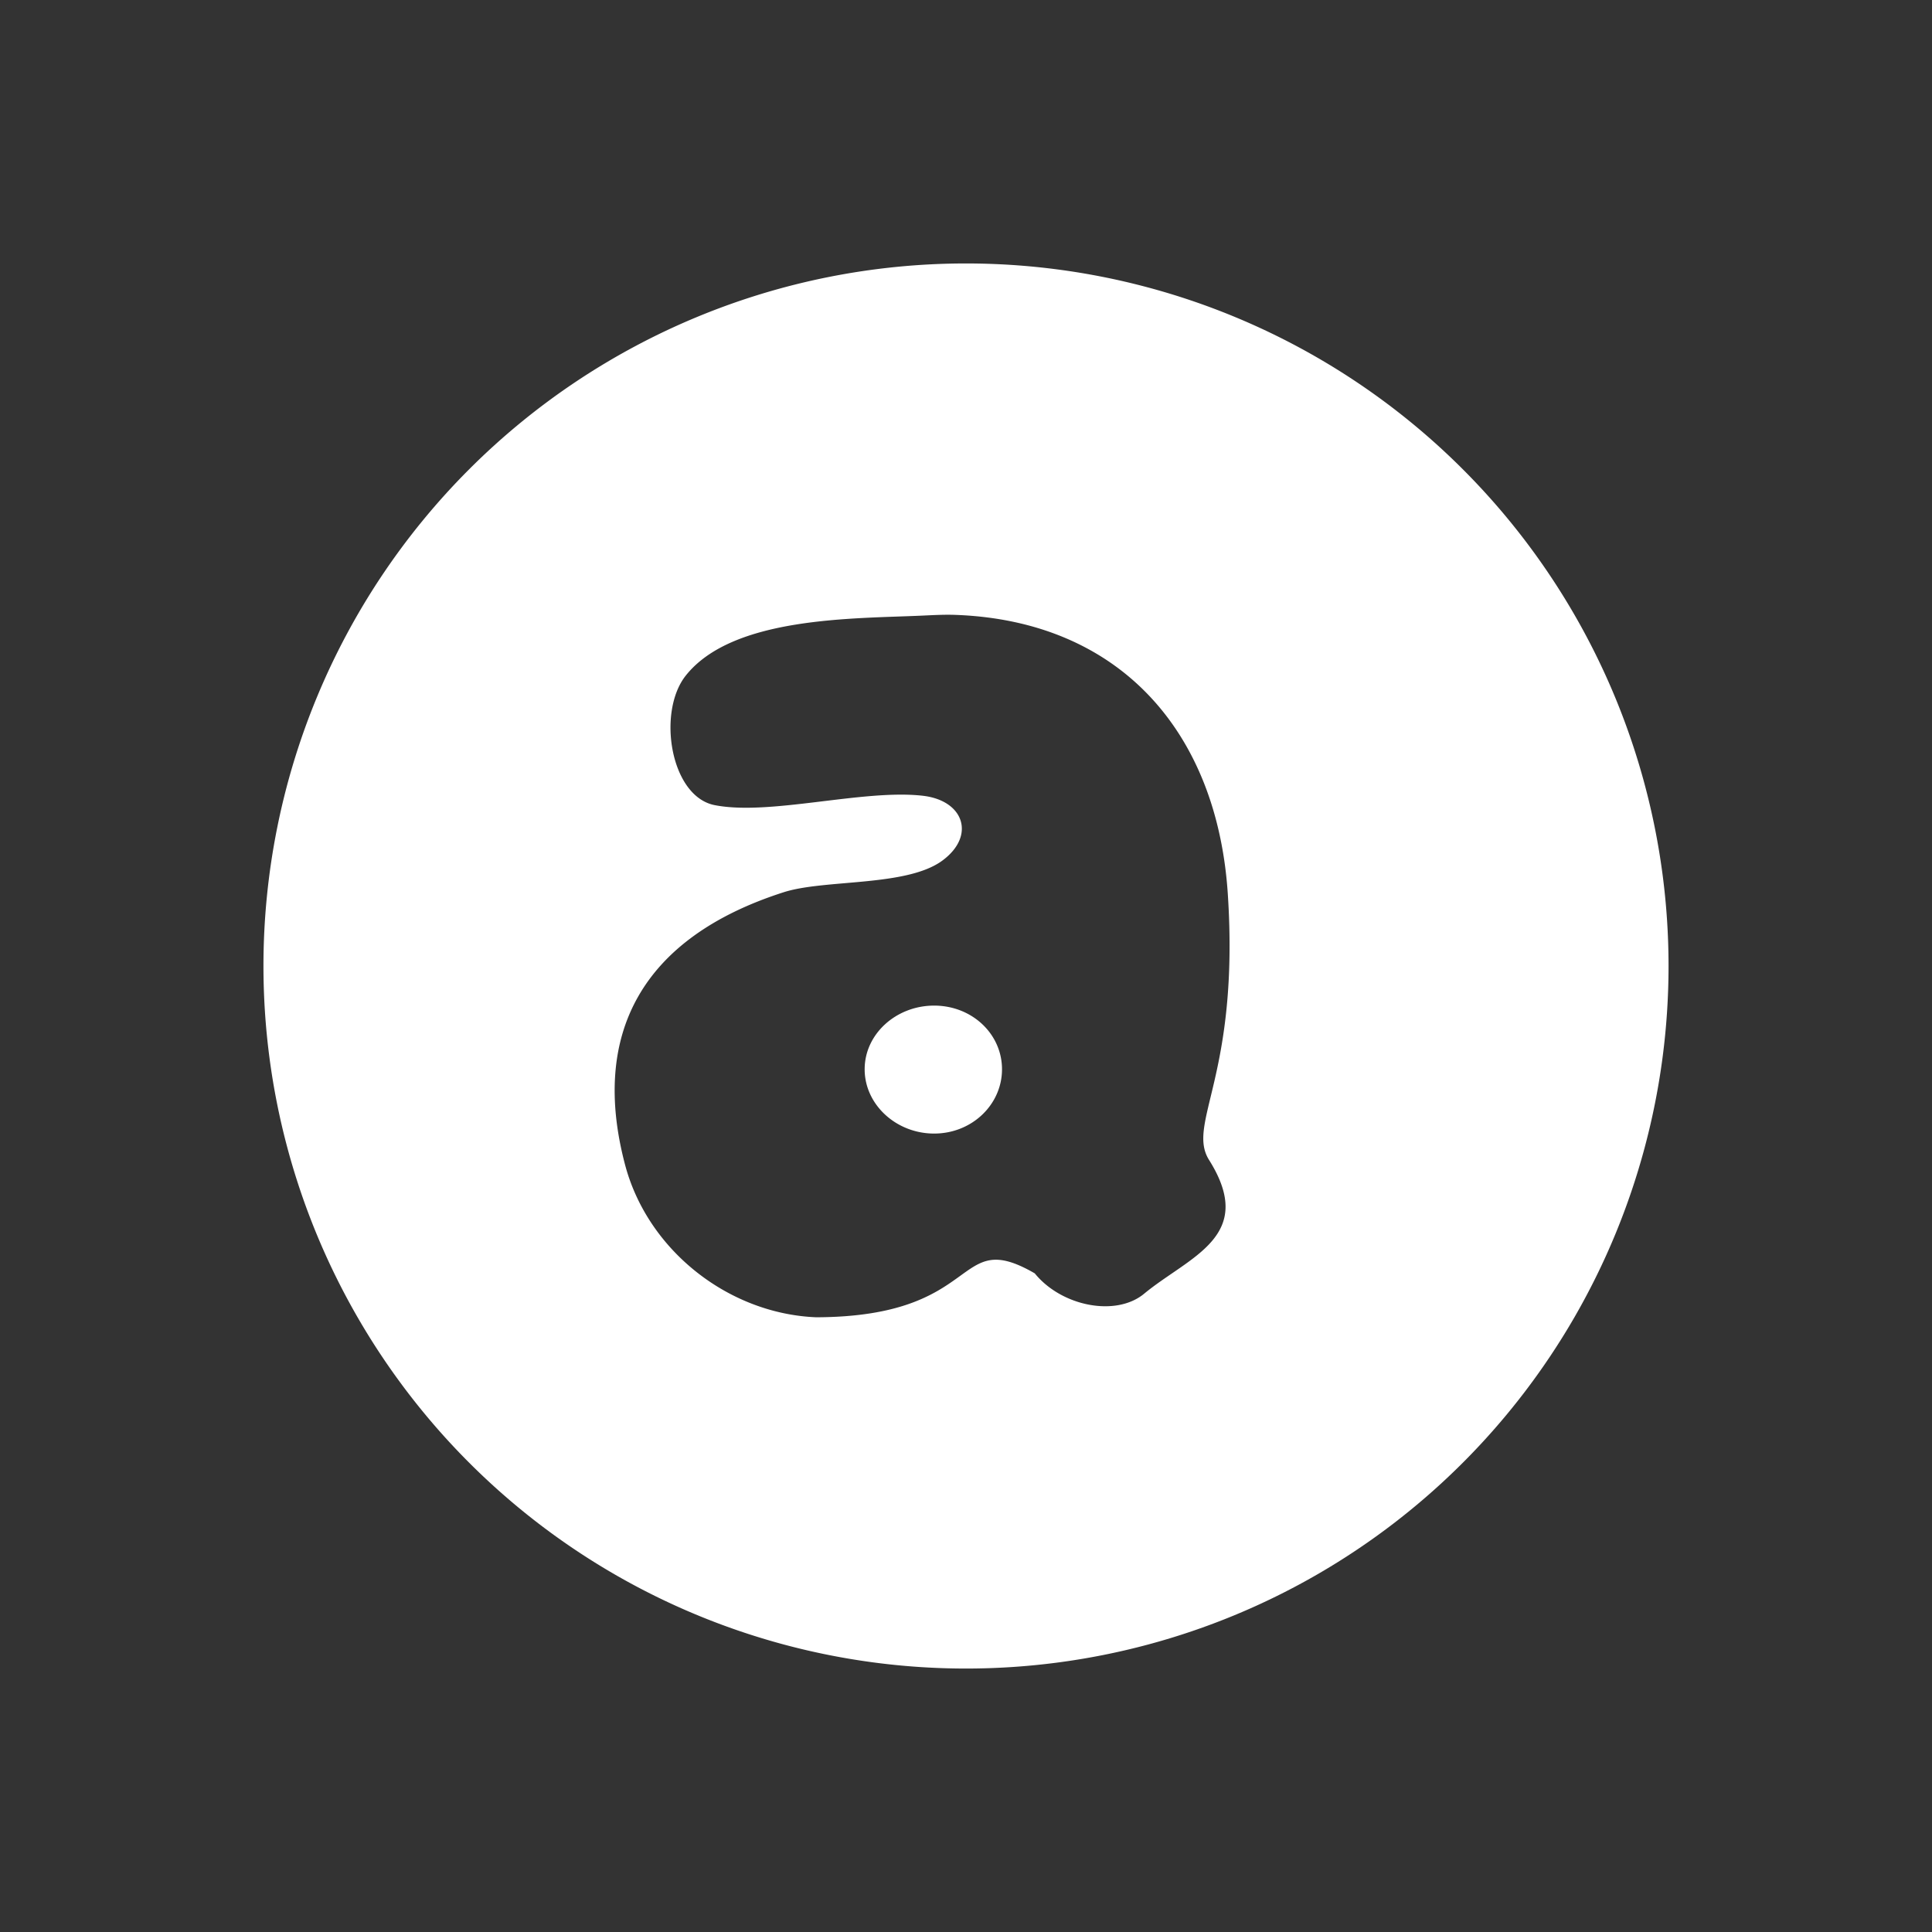 <?xml version="1.0" encoding="UTF-8" standalone="no"?>
<svg xmlns:dc="http://purl.org/dc/elements/1.1/" xmlns:cc="http://creativecommons.org/ns#" xmlns:rdf="http://www.w3.org/1999/02/22-rdf-syntax-ns#" xmlns:svg="http://www.w3.org/2000/svg" xmlns="http://www.w3.org/2000/svg" version="1.0" width="22" height="22" id="svg2817">
    <rect width="100%" height="100%" fill="#333333" stroke="none"/>
    <path id="path4877" d="m 11,3 a 8,8 0 0 0 -8,8 8,8 0 0 0 8,8 8,8 0 0 0 8,-8 8,8 0 0 0 -8,-8 z m -0.115,4.002 0.002,0 c 1.867,0.071 2.972,1.333 3.094,3.174 0.137,2.075 -0.475,2.616 -0.213,3.033 0.547,0.871 -0.226,1.098 -0.74,1.523 C 12.708,14.997 12.089,14.877 11.783,14.5 10.853,13.962 11.213,14.995 9.293,15 8.295,14.959 7.378,14.239 7.119,13.268 6.723,11.778 7.305,10.679 8.924,10.16 9.392,10.01 10.32,10.1 10.729,9.801 11.114,9.519 10.978,9.113 10.504,9.061 9.824,8.985 8.764,9.292 8.137,9.168 7.633,9.068 7.48,8.107 7.809,7.693 8.346,7.017 9.725,7.046 10.504,7.01 c 0.131,-0.006 0.256,-0.013 0.381,-0.008 z m -0.248,4.449 c -0.432,0 -0.791,0.323 -0.791,0.725 0,0.402 0.359,0.732 0.791,0.732 0.432,0 0.773,-0.331 0.773,-0.732 0,-0.402 -0.341,-0.725 -0.773,-0.725 z" style="fill:#ffffff;fill-opacity:1"/>
</svg>
